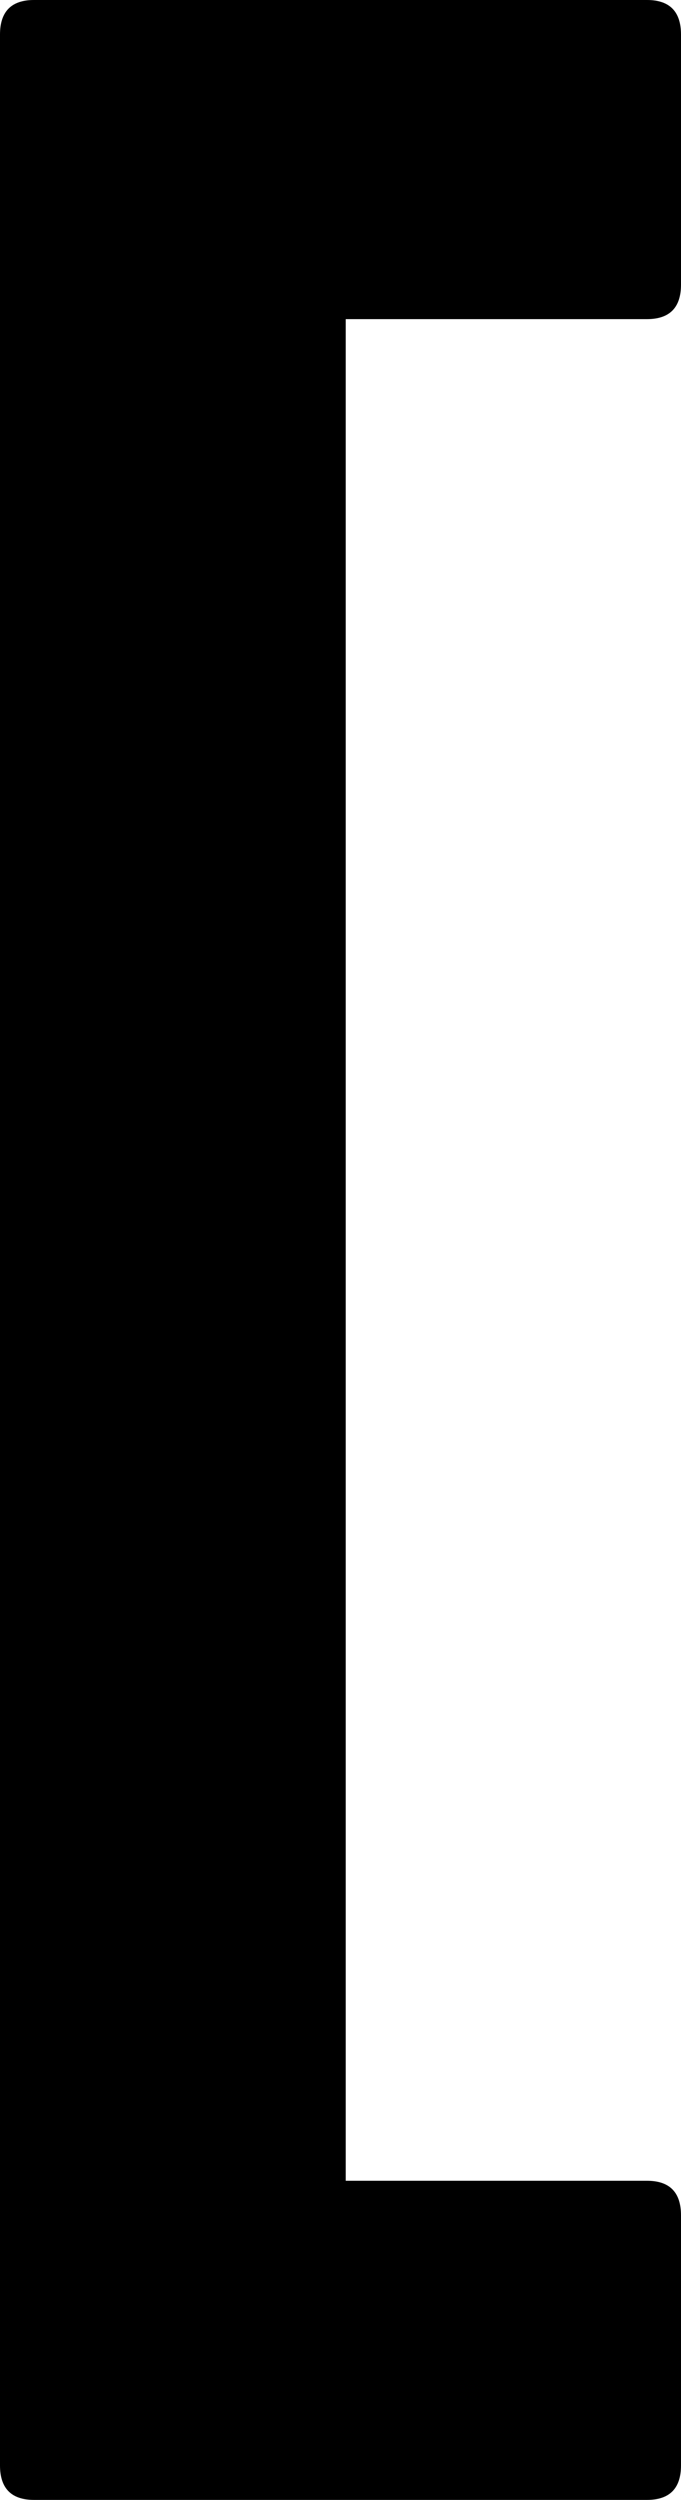 <svg width="12" height="44" viewBox="0 0 12 44" fill="none" xmlns="http://www.w3.org/2000/svg">
<path d="M0.6 44C0.2 44 0 43.797 0 43.392V0.609C0 0.203 0.2 0 0.6 0H11.4C11.8 0 12 0.203 12 0.609V5.009C12 5.414 11.8 5.617 11.4 5.617H6.092V38.383H11.4C11.8 38.383 12 38.586 12 38.992V43.392C12 43.797 11.8 44 11.4 44H0.6Z" fill="black"/>
</svg>

